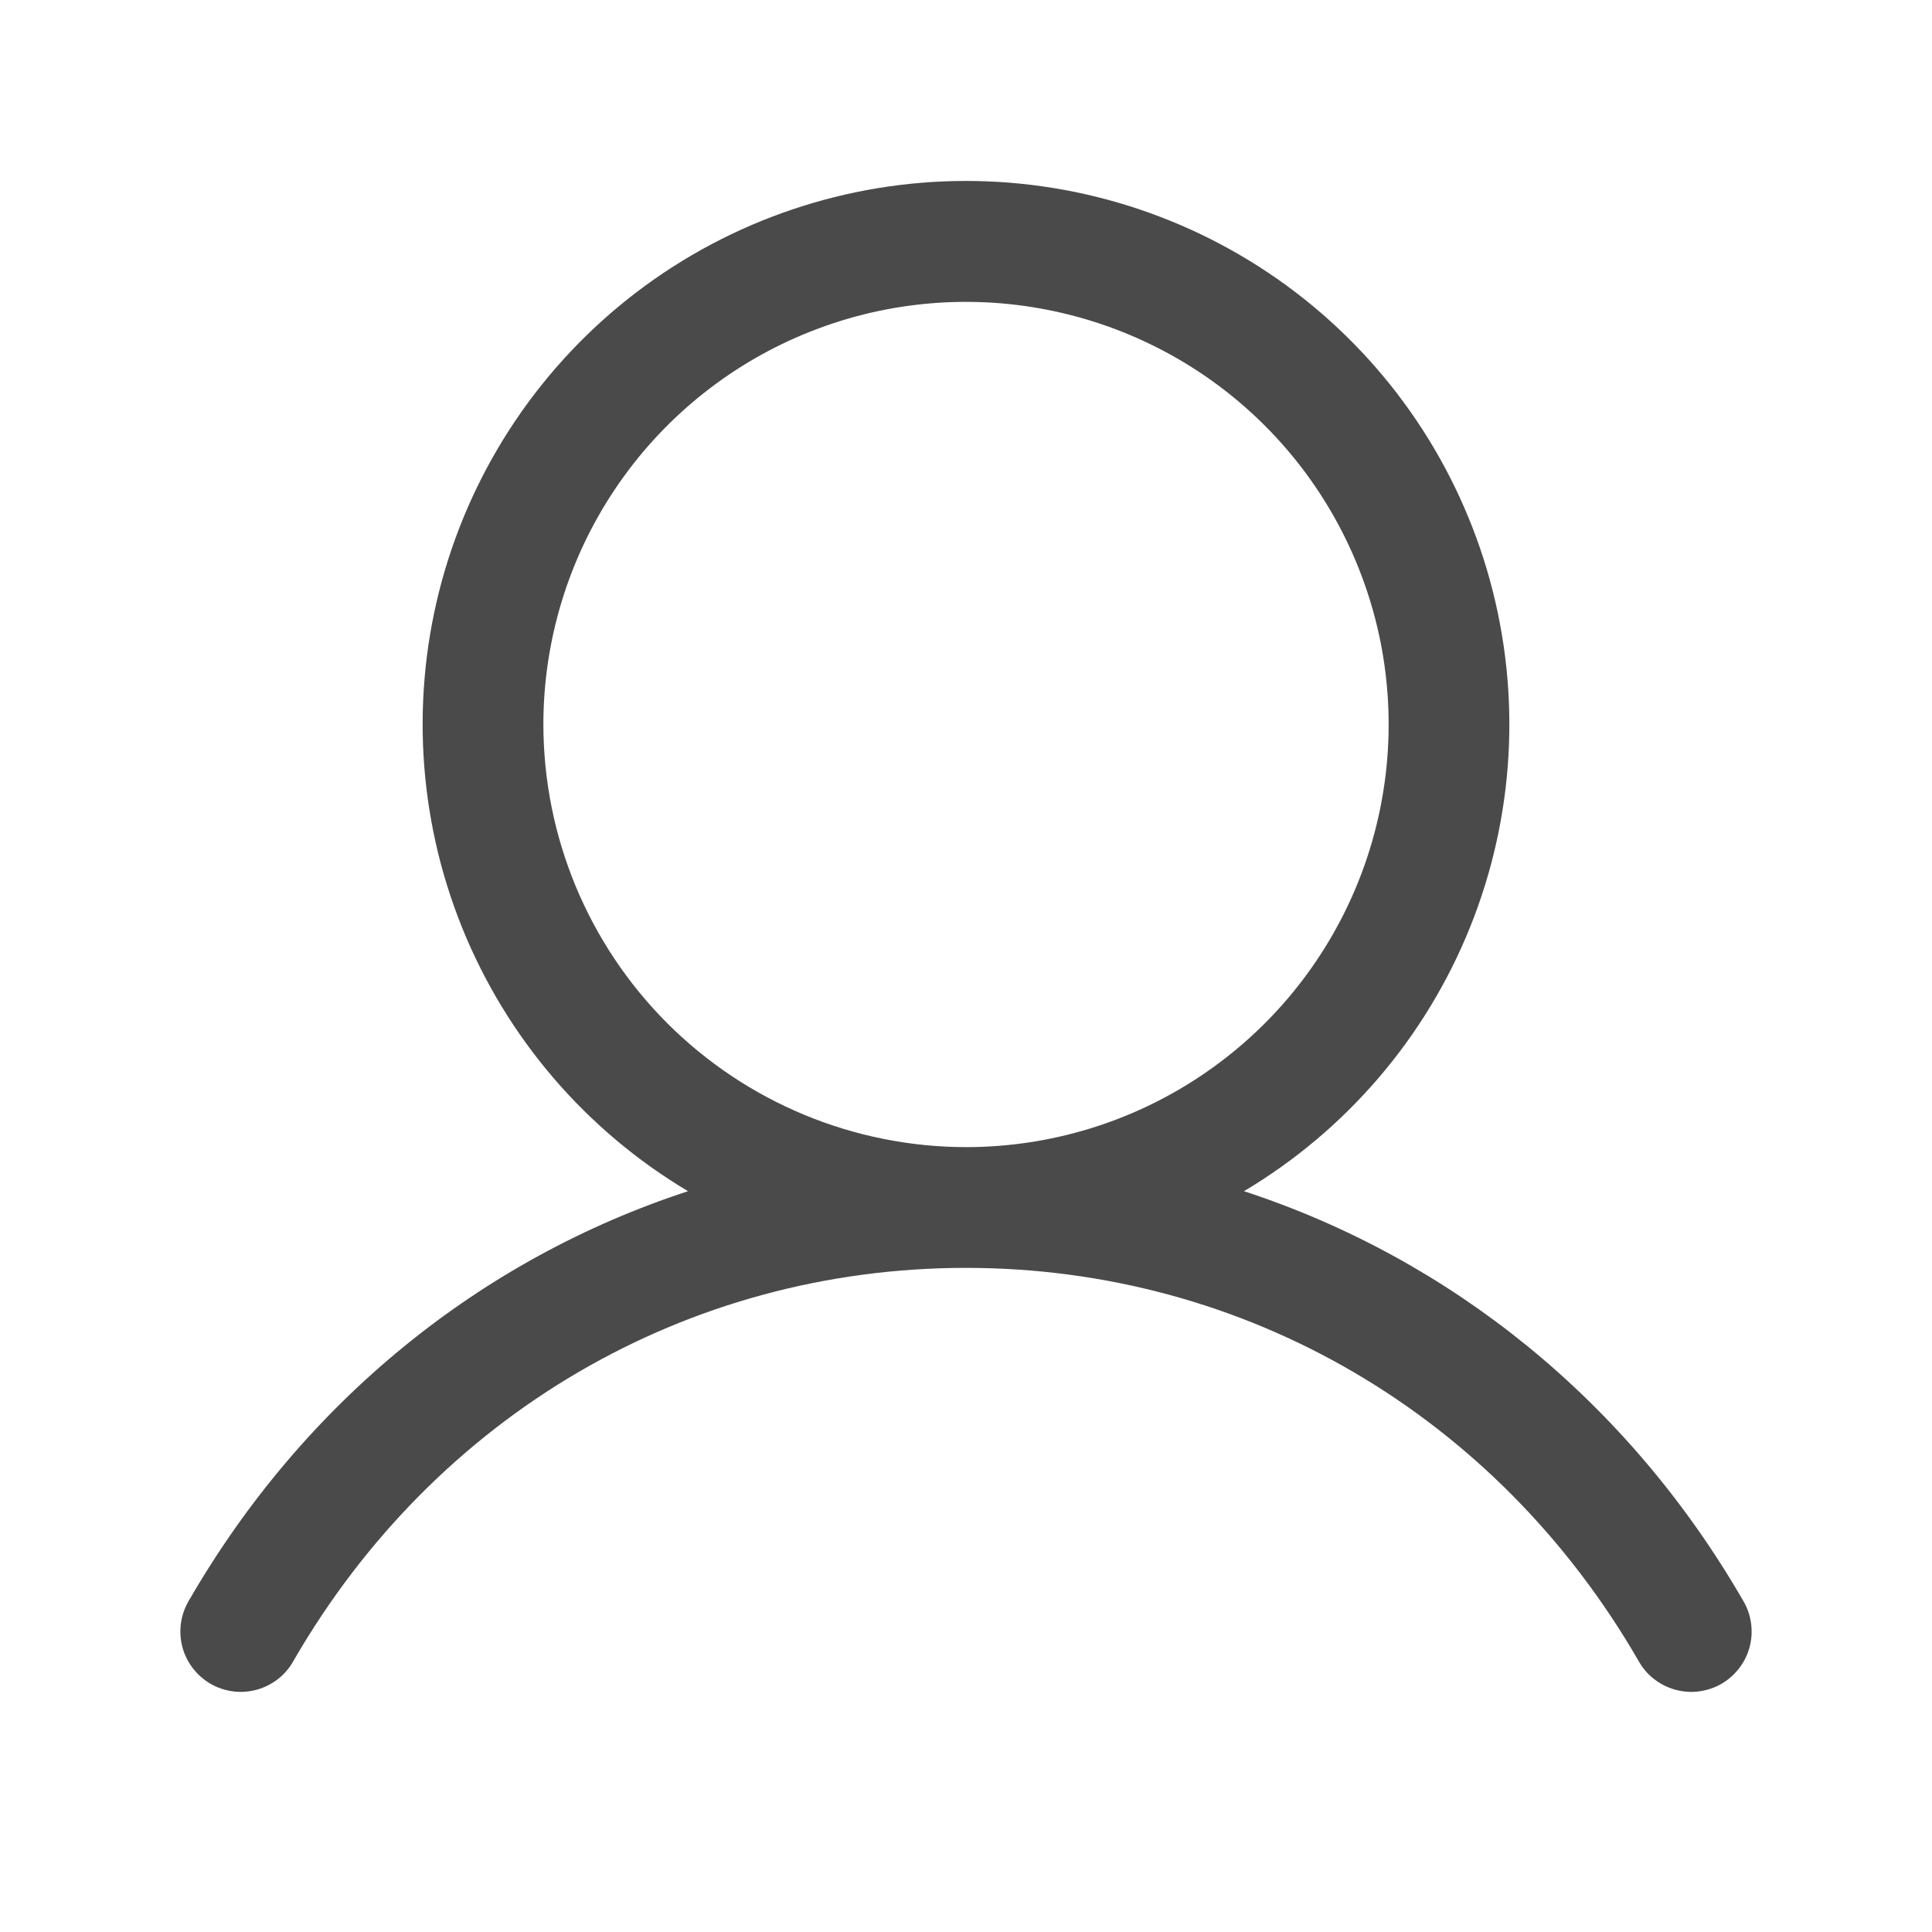 <svg width="32" height="32" viewBox="0 0 32 32" fill="none" xmlns="http://www.w3.org/2000/svg">
<path d="M28.865 26.5C26.961 23.209 24.027 20.849 20.604 19.73C22.297 18.722 23.613 17.186 24.349 15.357C25.085 13.529 25.2 11.509 24.677 9.609C24.155 7.709 23.023 6.033 21.455 4.838C19.887 3.644 17.971 2.997 16 2.997C14.029 2.997 12.113 3.644 10.545 4.838C8.977 6.033 7.845 7.709 7.322 9.609C6.8 11.509 6.915 13.529 7.651 15.357C8.387 17.186 9.703 18.722 11.396 19.73C7.972 20.848 5.039 23.207 3.135 26.5C3.065 26.614 3.019 26.741 2.999 26.872C2.979 27.005 2.985 27.139 3.018 27.269C3.051 27.398 3.109 27.52 3.19 27.626C3.271 27.733 3.372 27.822 3.487 27.889C3.603 27.956 3.731 27.998 3.863 28.015C3.996 28.032 4.13 28.021 4.259 27.985C4.387 27.949 4.507 27.887 4.612 27.804C4.716 27.721 4.803 27.617 4.866 27.5C7.221 23.43 11.384 21 16 21C20.616 21 24.779 23.43 27.134 27.5C27.197 27.617 27.284 27.721 27.388 27.804C27.493 27.887 27.613 27.949 27.741 27.985C27.87 28.021 28.004 28.032 28.137 28.015C28.269 27.998 28.397 27.956 28.513 27.889C28.628 27.822 28.729 27.733 28.81 27.626C28.891 27.52 28.949 27.398 28.982 27.269C29.015 27.139 29.021 27.005 29.001 26.872C28.981 26.741 28.935 26.614 28.865 26.5ZM9 12C9 10.616 9.411 9.262 10.18 8.111C10.949 6.96 12.042 6.063 13.321 5.533C14.6 5.003 16.008 4.864 17.366 5.135C18.724 5.405 19.971 6.071 20.95 7.05C21.929 8.029 22.595 9.277 22.866 10.634C23.136 11.992 22.997 13.4 22.467 14.679C21.937 15.958 21.04 17.051 19.889 17.82C18.738 18.59 17.384 19 16 19C14.144 18.998 12.365 18.26 11.052 16.948C9.74 15.635 9.002 13.856 9 12Z" fill="black" fill-opacity="0.71"/>
</svg>
